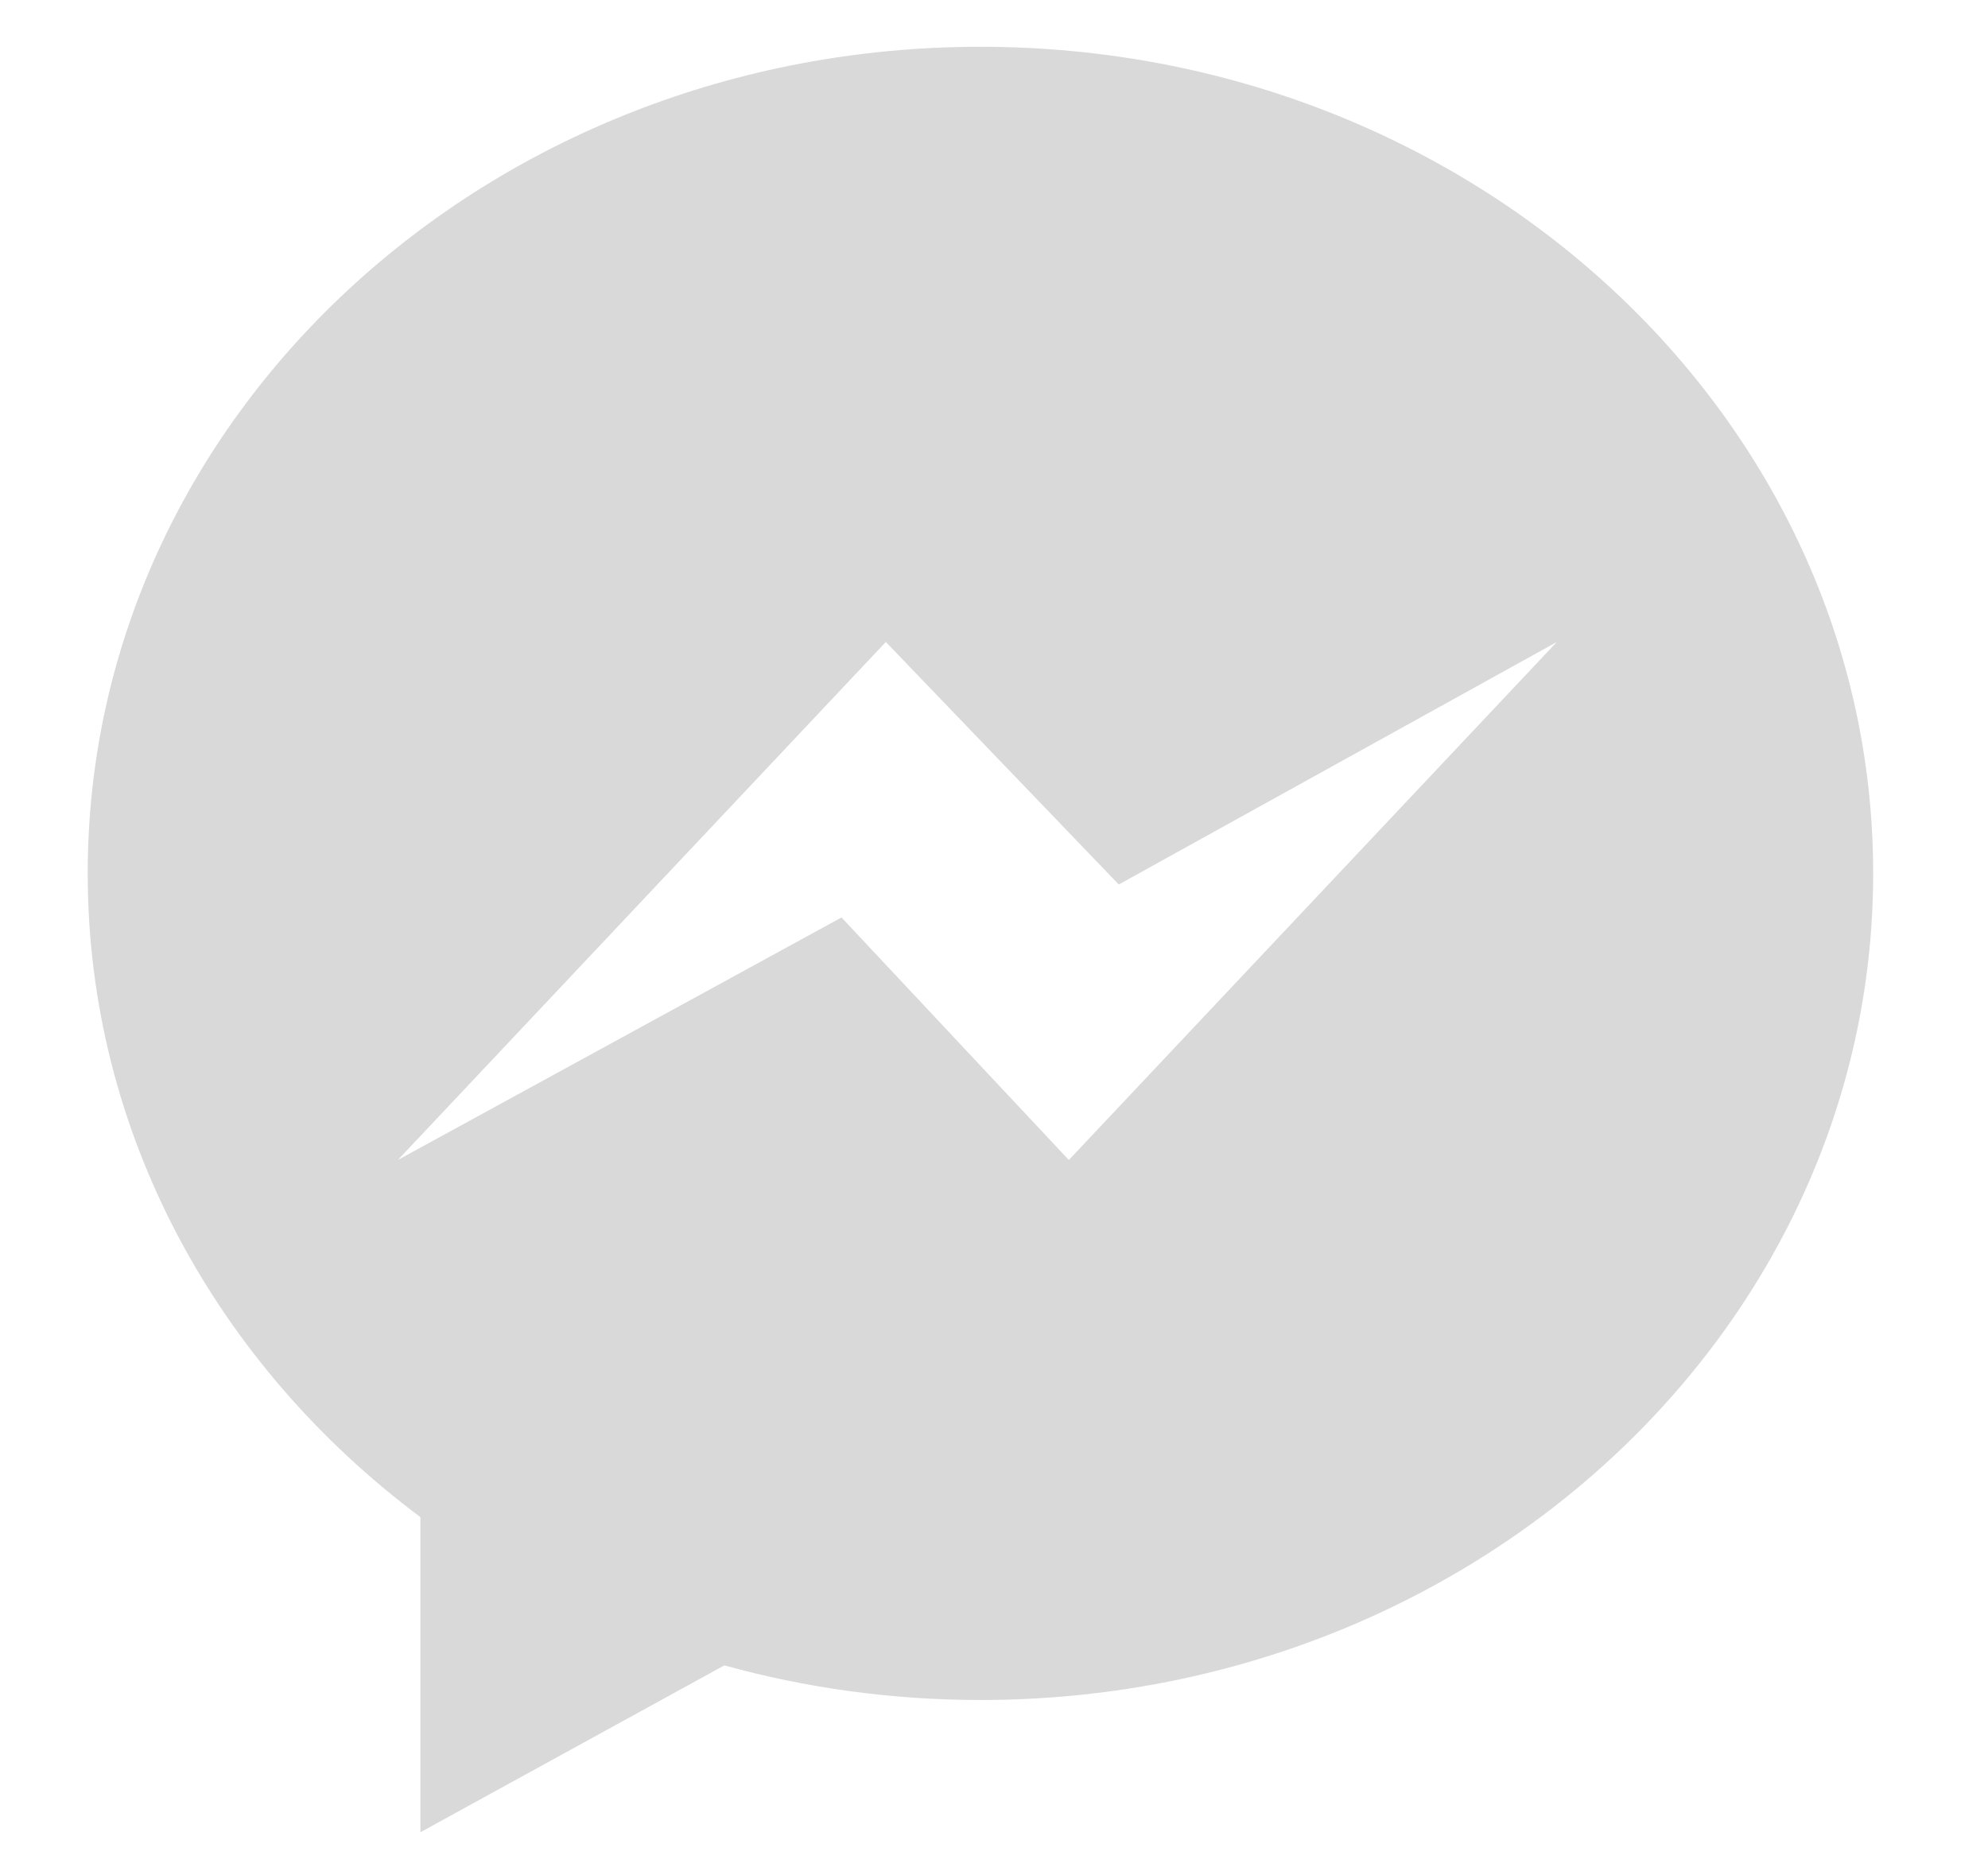 <svg width="17" height="16" viewBox="0 0 17 16" fill="none" xmlns="http://www.w3.org/2000/svg">
<path fill-rule="evenodd" clip-rule="evenodd" d="M8.384 0.4C4.168 0.4 0.75 3.565 0.75 7.469C0.75 9.694 1.86 11.678 3.595 12.974V15.669L6.194 14.242C6.888 14.434 7.623 14.538 8.384 14.538C12.601 14.538 16.018 11.373 16.018 7.469C16.018 3.565 12.601 0.4 8.384 0.4ZM9.14 9.92L7.196 7.846L3.402 9.92L7.575 5.49L9.567 7.564L13.313 5.49L9.14 9.92Z" fill="#D9D9D9"/>
</svg>
